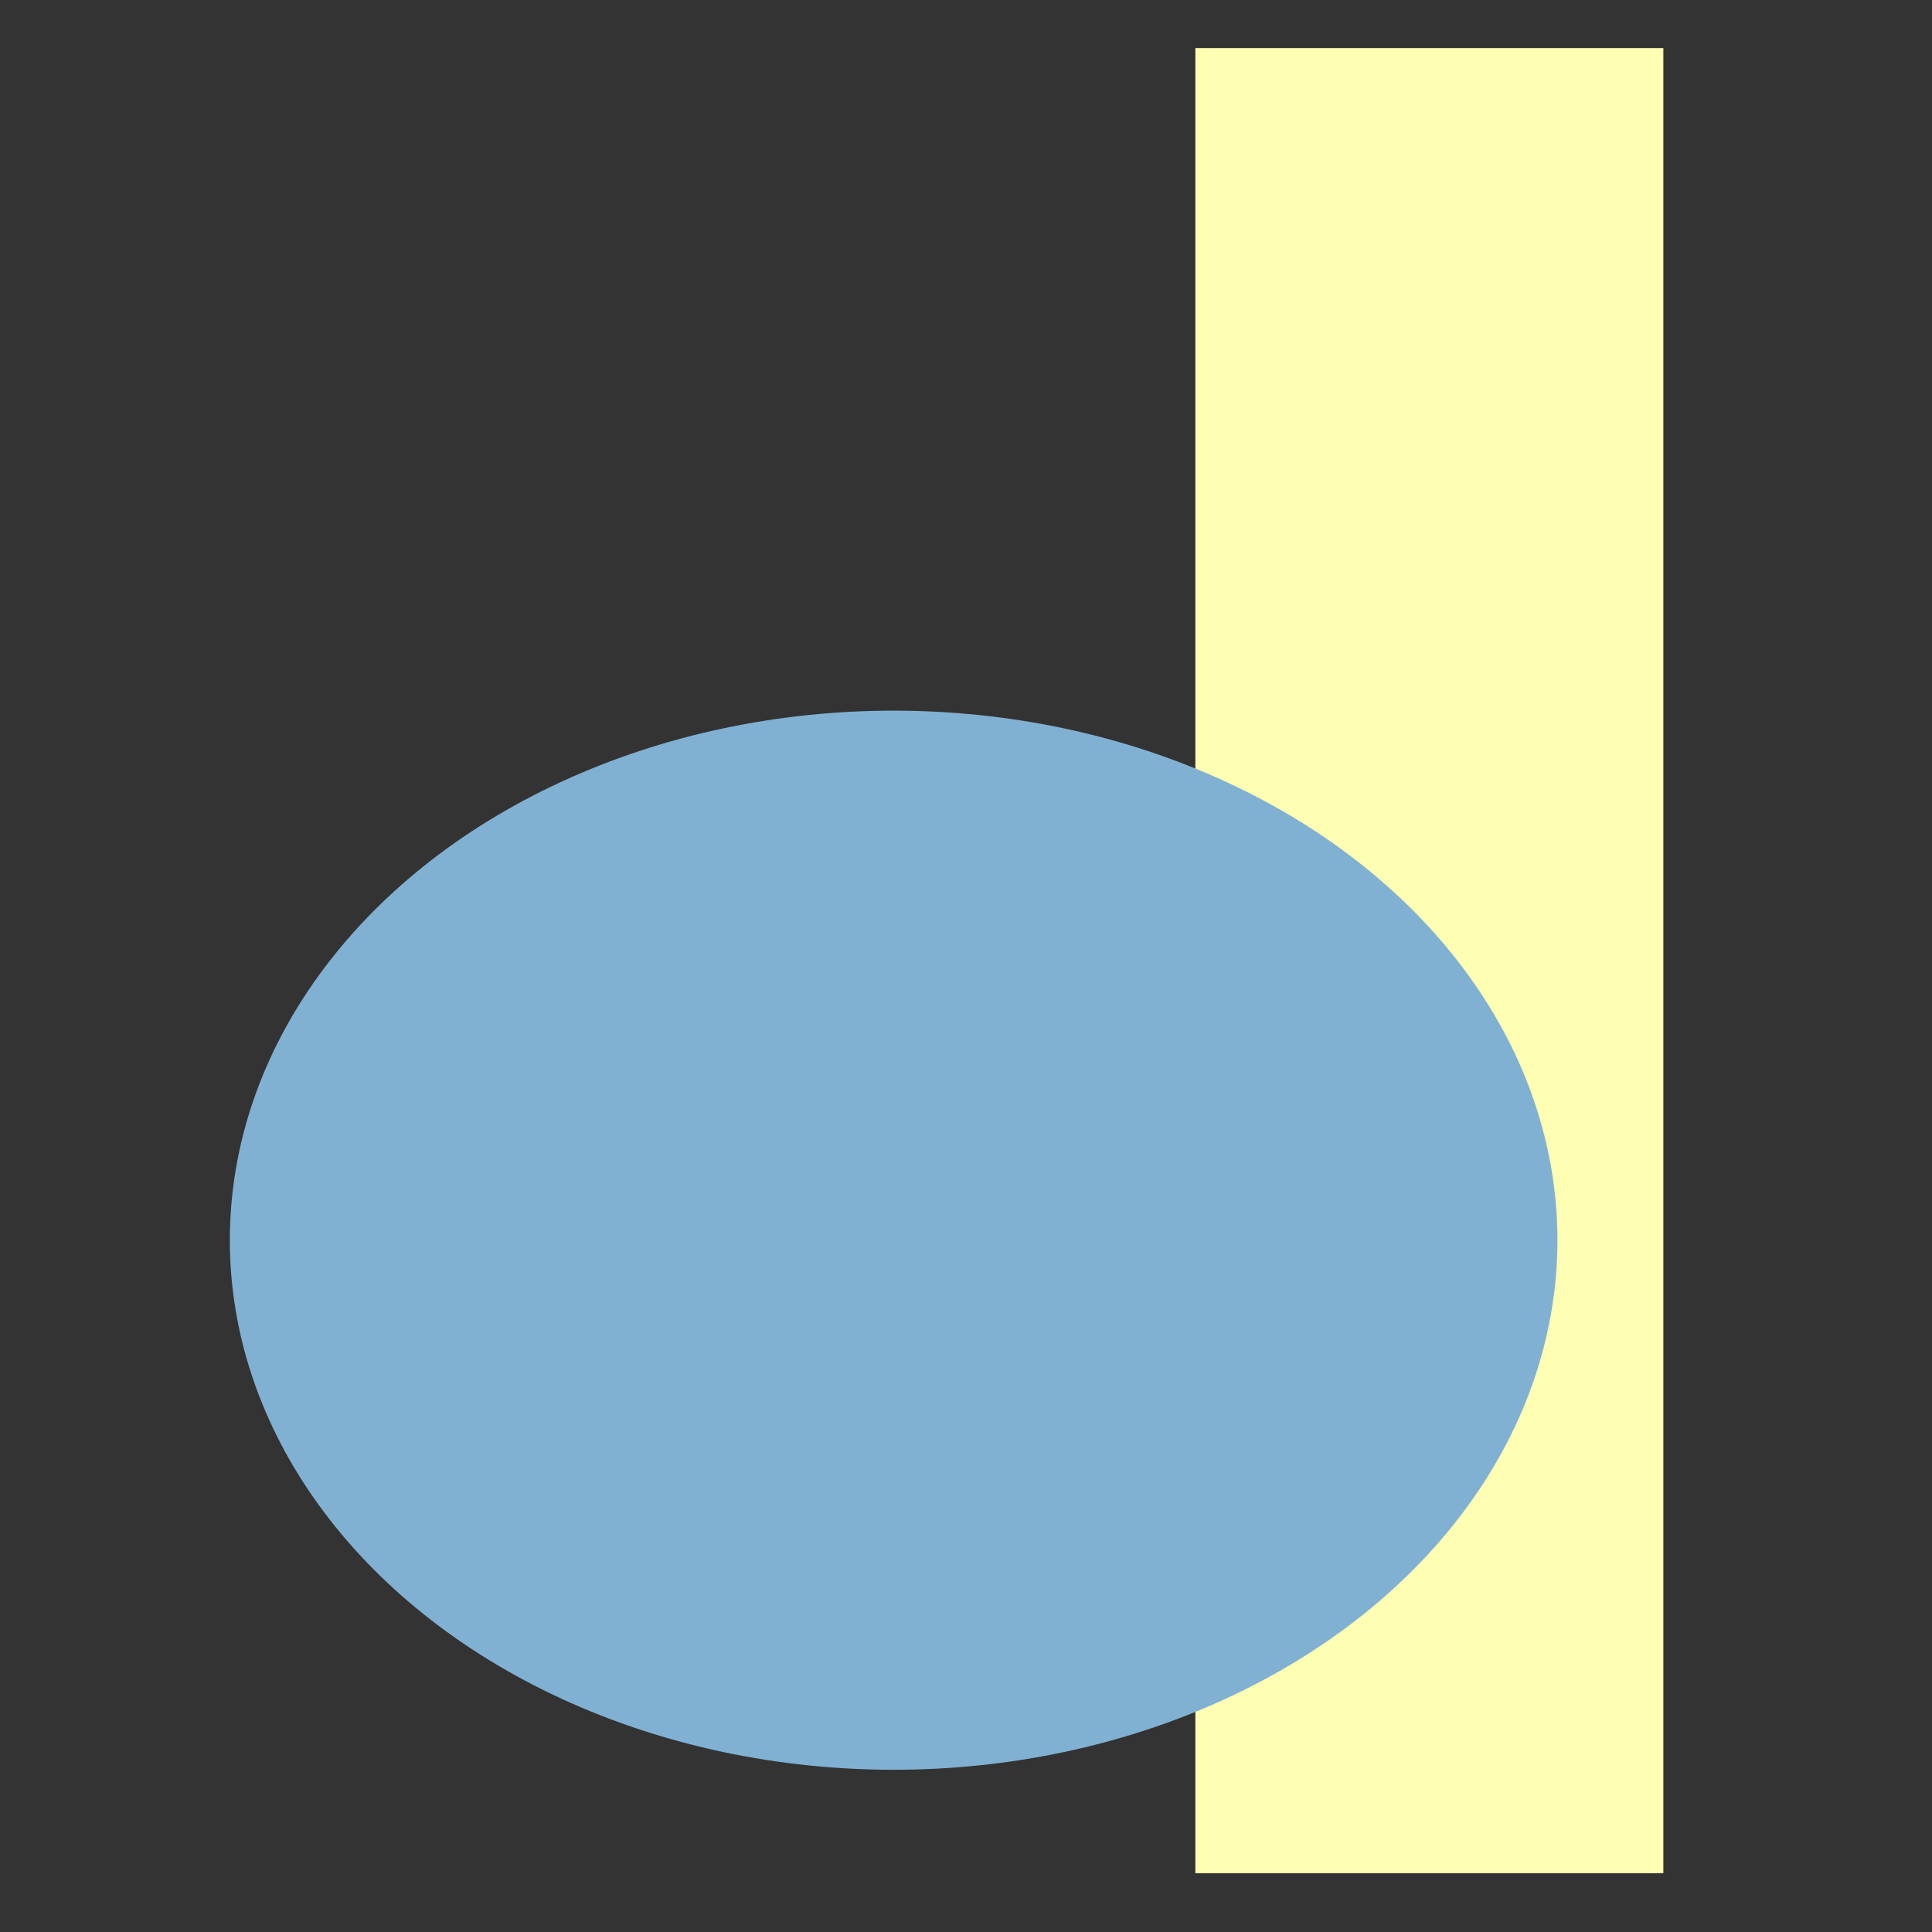 <?xml version="1.0" encoding="utf-8"?>
<svg viewBox="0 0 500 500" xmlns="http://www.w3.org/2000/svg">
  <rect x="0" y="0" width="500" height="500" fill="#333333" stroke="none"/>
  <rect x="309.36" y="12.441" width="121.115" height="472.347" style="fill: rgb(255,255,179);"/>
  <ellipse style="fill: rgb(128, 177, 211);" cx="231.272" cy="320.966" rx="171.791" ry="137.051"/>
</svg>